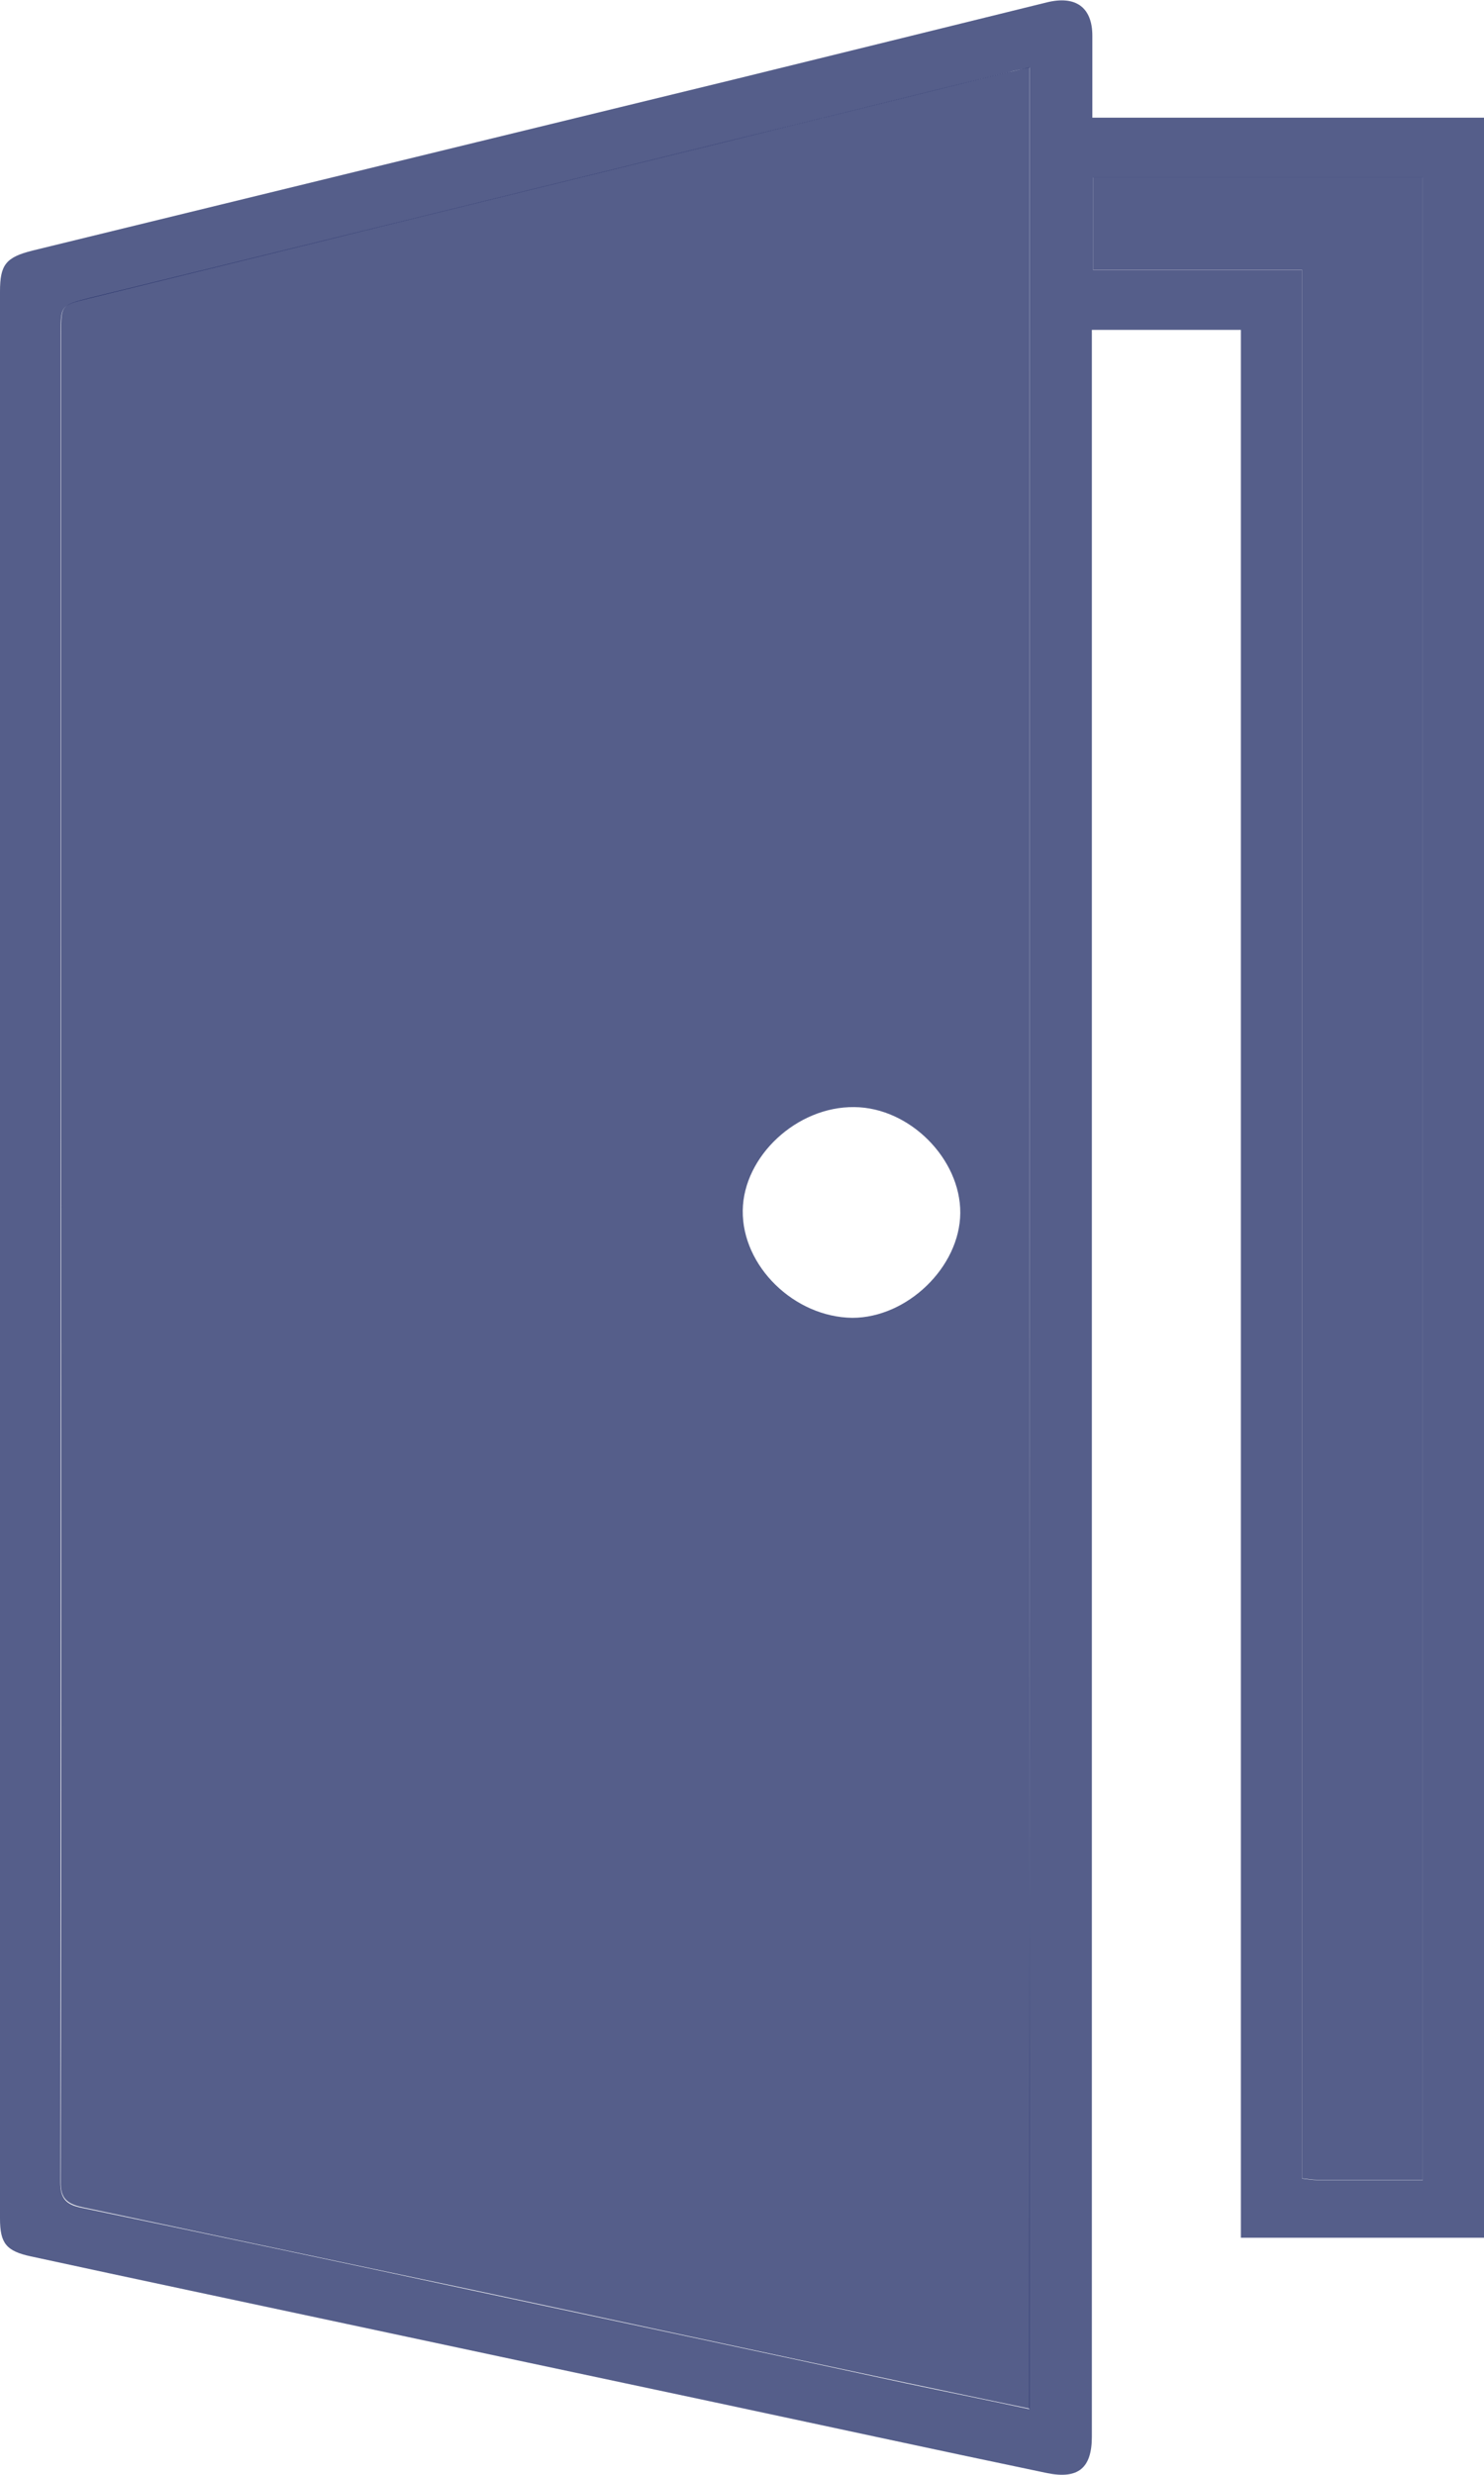 <svg width="12" height="20" viewBox="0 0 12 20" fill="none" xmlns="http://www.w3.org/2000/svg">
<path d="M10.034 18.084C10.034 12.941 10.034 7.808 10.034 2.666C9.628 2.666 9.239 2.666 8.829 2.666C8.829 2.727 8.829 2.781 8.829 2.833C8.829 7.237 8.829 11.644 8.829 16.048C8.829 17.264 8.829 18.477 8.829 19.693C8.829 19.944 8.72 20.038 8.466 19.986C7.556 19.796 6.648 19.599 5.737 19.405C4.757 19.197 3.775 18.988 2.795 18.779C1.947 18.598 1.099 18.419 0.25 18.235C0.05 18.192 0 18.129 0 17.929C0 13.45 0 8.967 0 4.487C0 3.776 0 3.065 0 2.355C0 2.14 0.047 2.079 0.263 2.025C2.16 1.562 4.056 1.099 5.956 0.637C6.795 0.431 7.631 0.225 8.466 0.019C8.698 -0.038 8.833 0.059 8.833 0.289C8.833 0.503 8.833 0.718 8.833 0.951C9.897 0.951 10.942 0.951 12 0.951C12 6.668 12 12.373 12 18.084C11.352 18.084 10.71 18.084 10.034 18.084ZM8.326 0.546C8.26 0.561 8.203 0.57 8.15 0.585C7.383 0.773 6.617 0.963 5.85 1.151C4.141 1.571 2.429 1.992 0.72 2.412C0.491 2.467 0.491 2.47 0.491 2.696C0.491 4.345 0.491 5.993 0.491 7.642C0.491 10.972 0.491 14.306 0.488 17.636C0.488 17.772 0.538 17.817 0.66 17.842C1.718 18.062 2.776 18.286 3.834 18.513C4.998 18.761 6.16 19.009 7.324 19.26C7.653 19.33 7.984 19.396 8.322 19.469C8.326 13.153 8.326 6.856 8.326 0.546ZM11.505 17.618C11.505 12.206 11.505 6.819 11.505 1.435C10.607 1.435 9.725 1.435 8.839 1.435C8.839 1.686 8.839 1.925 8.839 2.182C9.405 2.182 9.959 2.182 10.529 2.182C10.529 7.333 10.529 12.467 10.529 17.606C10.579 17.612 10.614 17.618 10.648 17.618C10.933 17.618 11.211 17.618 11.505 17.618Z" fill="#0E1B59" fill-opacity="0.7"/>
<path d="M8.325 0.544C8.325 6.854 8.325 13.152 8.325 19.465C7.987 19.395 7.656 19.325 7.327 19.256C6.163 19.008 5.002 18.757 3.837 18.509C2.779 18.285 1.721 18.061 0.663 17.837C0.541 17.81 0.488 17.765 0.491 17.631C0.498 14.301 0.494 10.968 0.494 7.638C0.494 5.989 0.494 4.341 0.494 2.692C0.494 2.465 0.494 2.465 0.723 2.408C2.429 1.99 4.141 1.57 5.85 1.149C6.617 0.962 7.383 0.771 8.15 0.584C8.203 0.572 8.26 0.56 8.325 0.544ZM7.765 9.803C7.768 9.365 7.355 8.95 6.908 8.947C6.444 8.941 6.012 9.344 6.006 9.782C6 10.233 6.422 10.644 6.892 10.65C7.336 10.65 7.762 10.239 7.765 9.803Z" fill="#0E1B59" fill-opacity="0.7"/>
<path d="M11.505 17.616C11.211 17.616 10.93 17.616 10.648 17.616C10.614 17.616 10.576 17.61 10.529 17.604C10.529 12.465 10.529 7.332 10.529 2.181C9.959 2.181 9.405 2.181 8.839 2.181C8.839 1.924 8.839 1.685 8.839 1.434C9.725 1.434 10.607 1.434 11.505 1.434C11.505 6.815 11.505 12.205 11.505 17.616Z" fill="#0E1B59" fill-opacity="0.7"/>
</svg>
